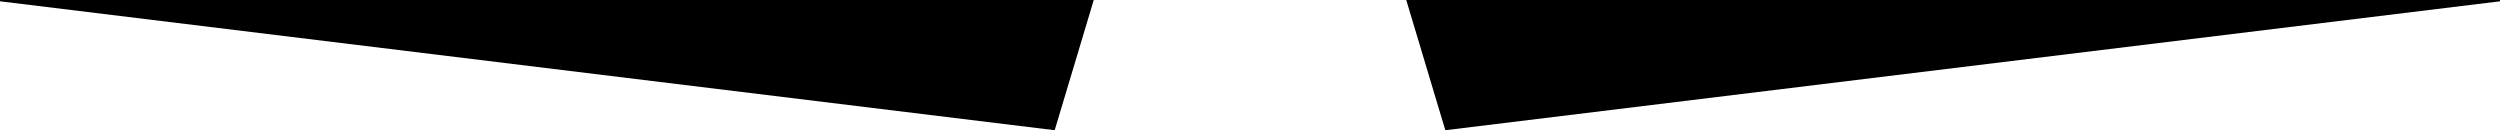 <?xml version="1.0" encoding="utf-8"?>
<!-- Generator: Adobe Illustrator 24.1.2, SVG Export Plug-In . SVG Version: 6.00 Build 0)  -->
<svg version="1.1" id="Layer_2" xmlns="http://www.w3.org/2000/svg" xmlns:xlink="http://www.w3.org/1999/xlink" x="0px" y="0px"
	 viewBox="0 0 1920 100" style="enable-background:new 0 0 1920 100;" xml:space="preserve">
<polygon class="st0" points="0,0 840,0 810,100 0,1 "/>
<polygon class="st0" points="1920,0 1080,0 1110,100 1920,1 "/>
</svg>